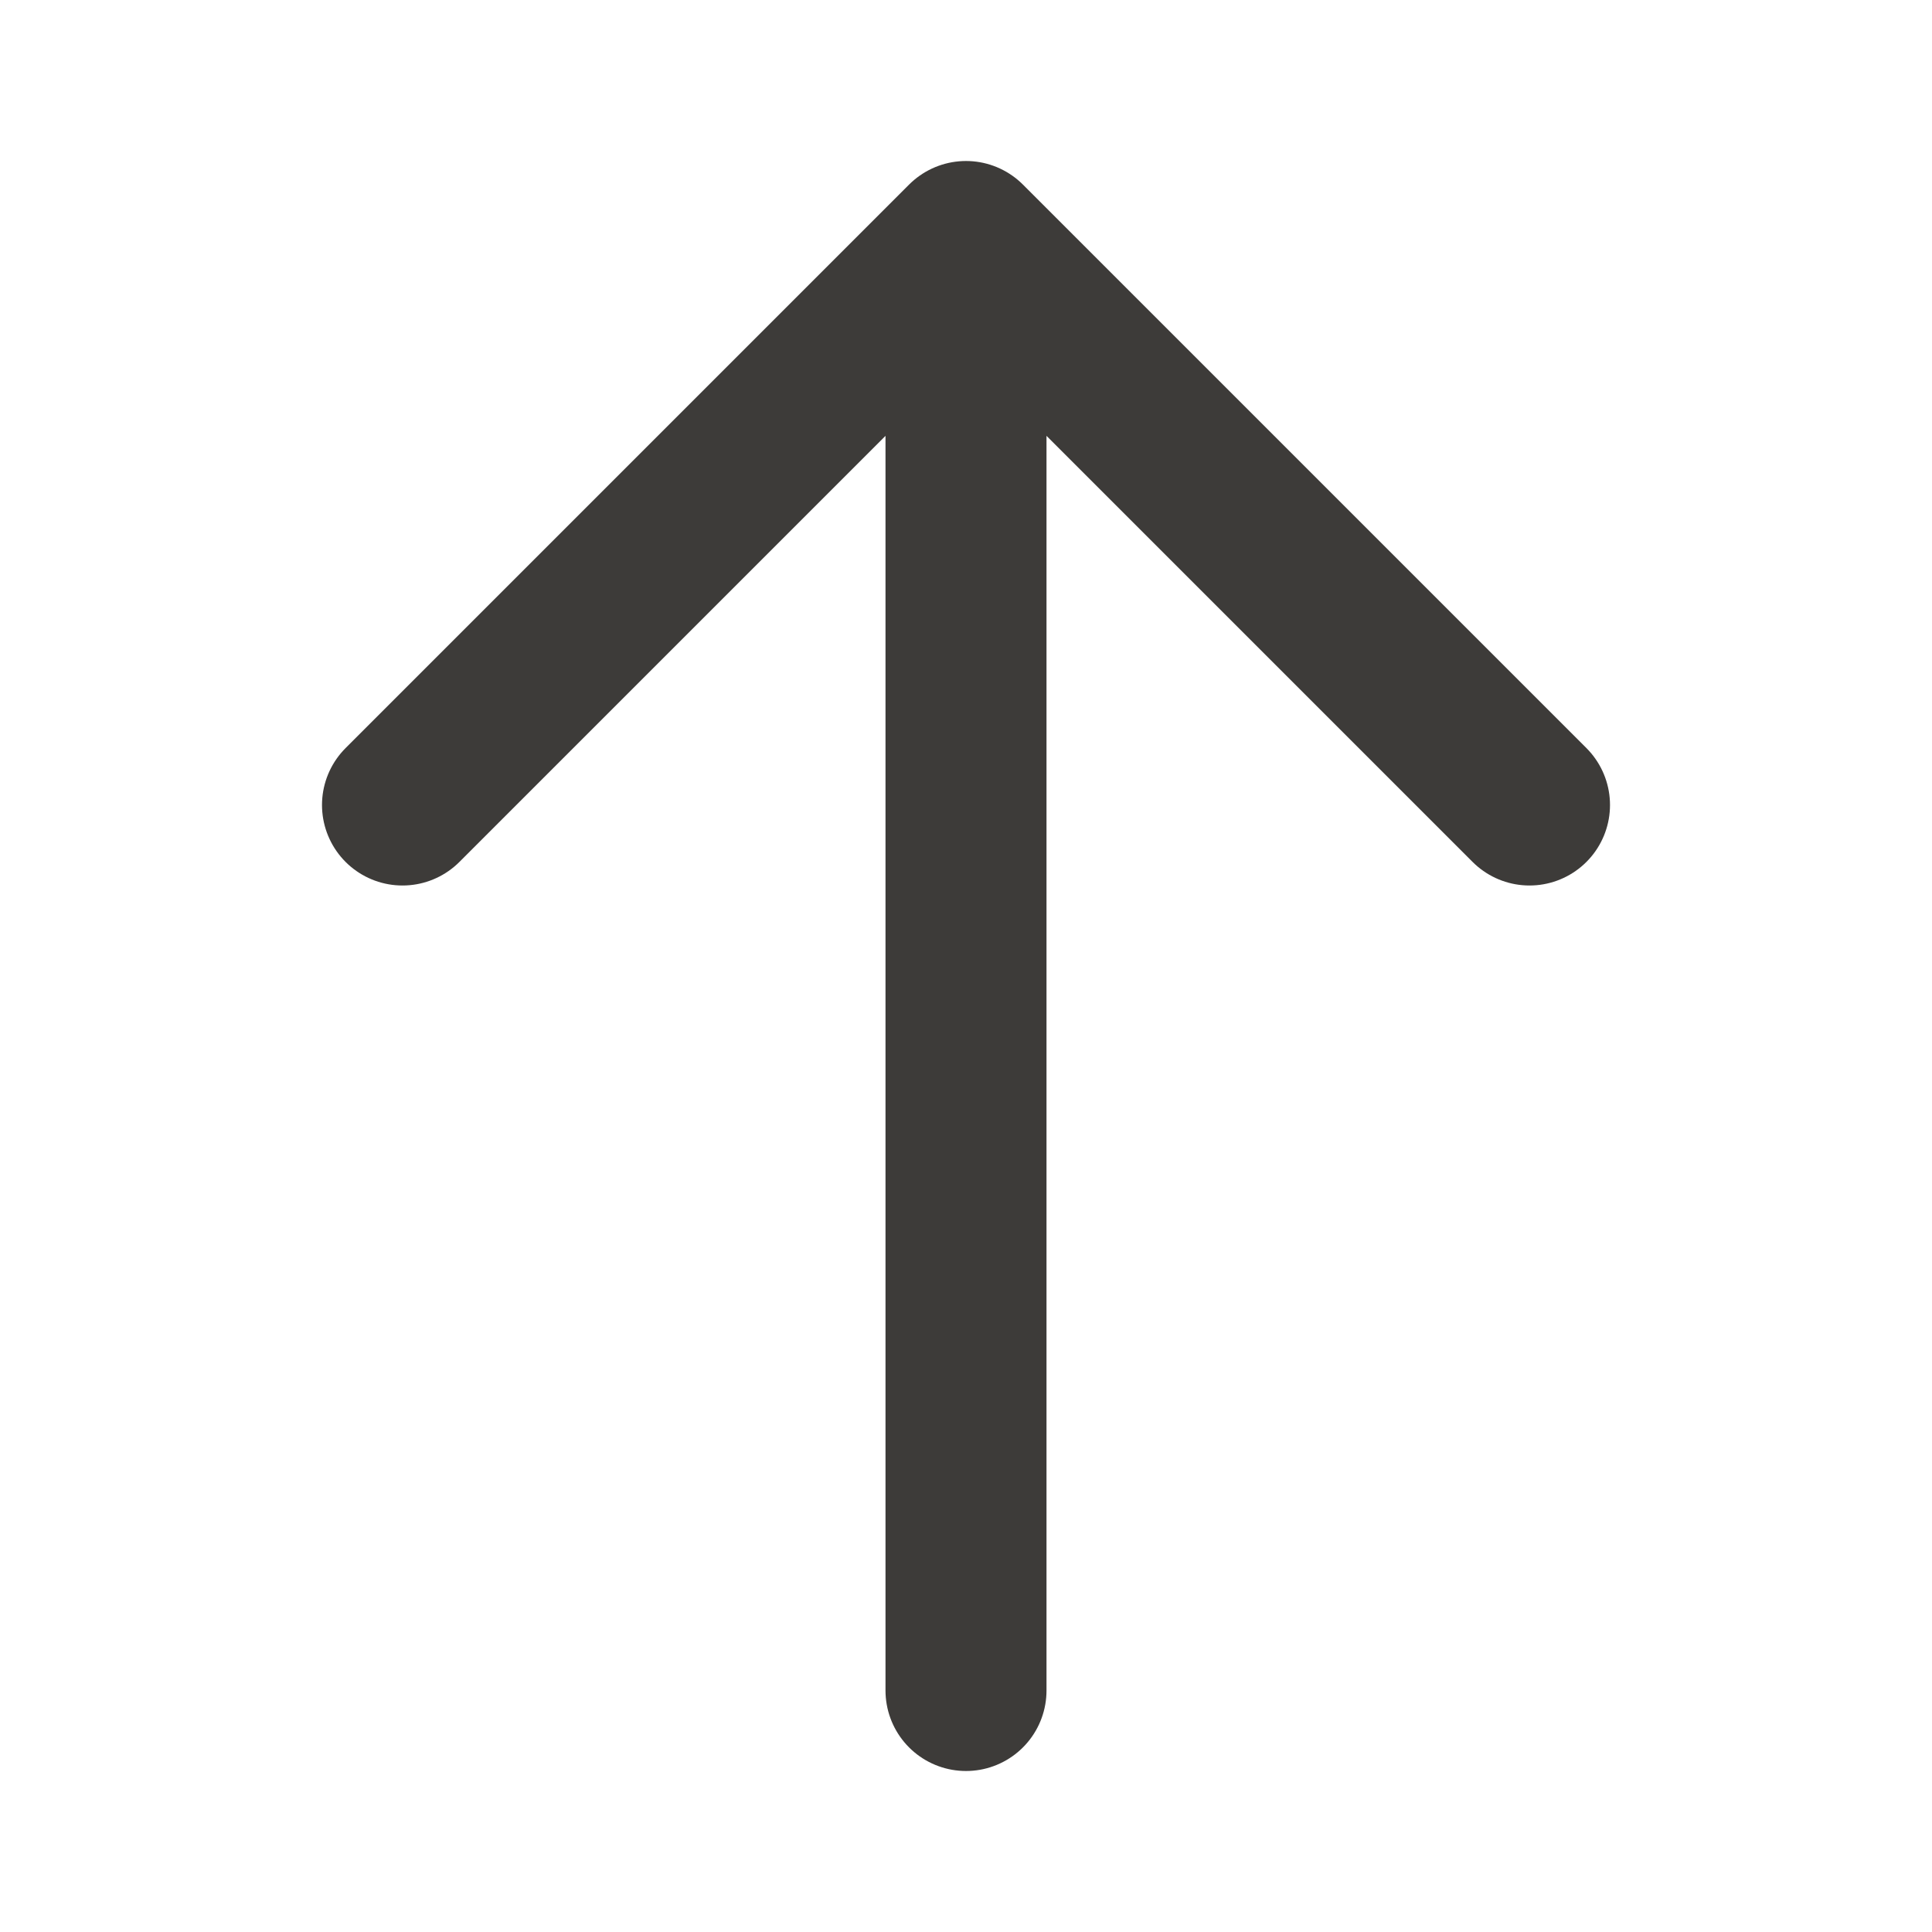 <svg width="24" height="24" viewBox="0 0 24 24" fill="none" xmlns="http://www.w3.org/2000/svg">
<path d="M5 10L12 3M12 3L19 10M12 3V21" stroke="#3D3B39" stroke-width="2" stroke-linecap="round" stroke-linejoin="round"/>
</svg>

